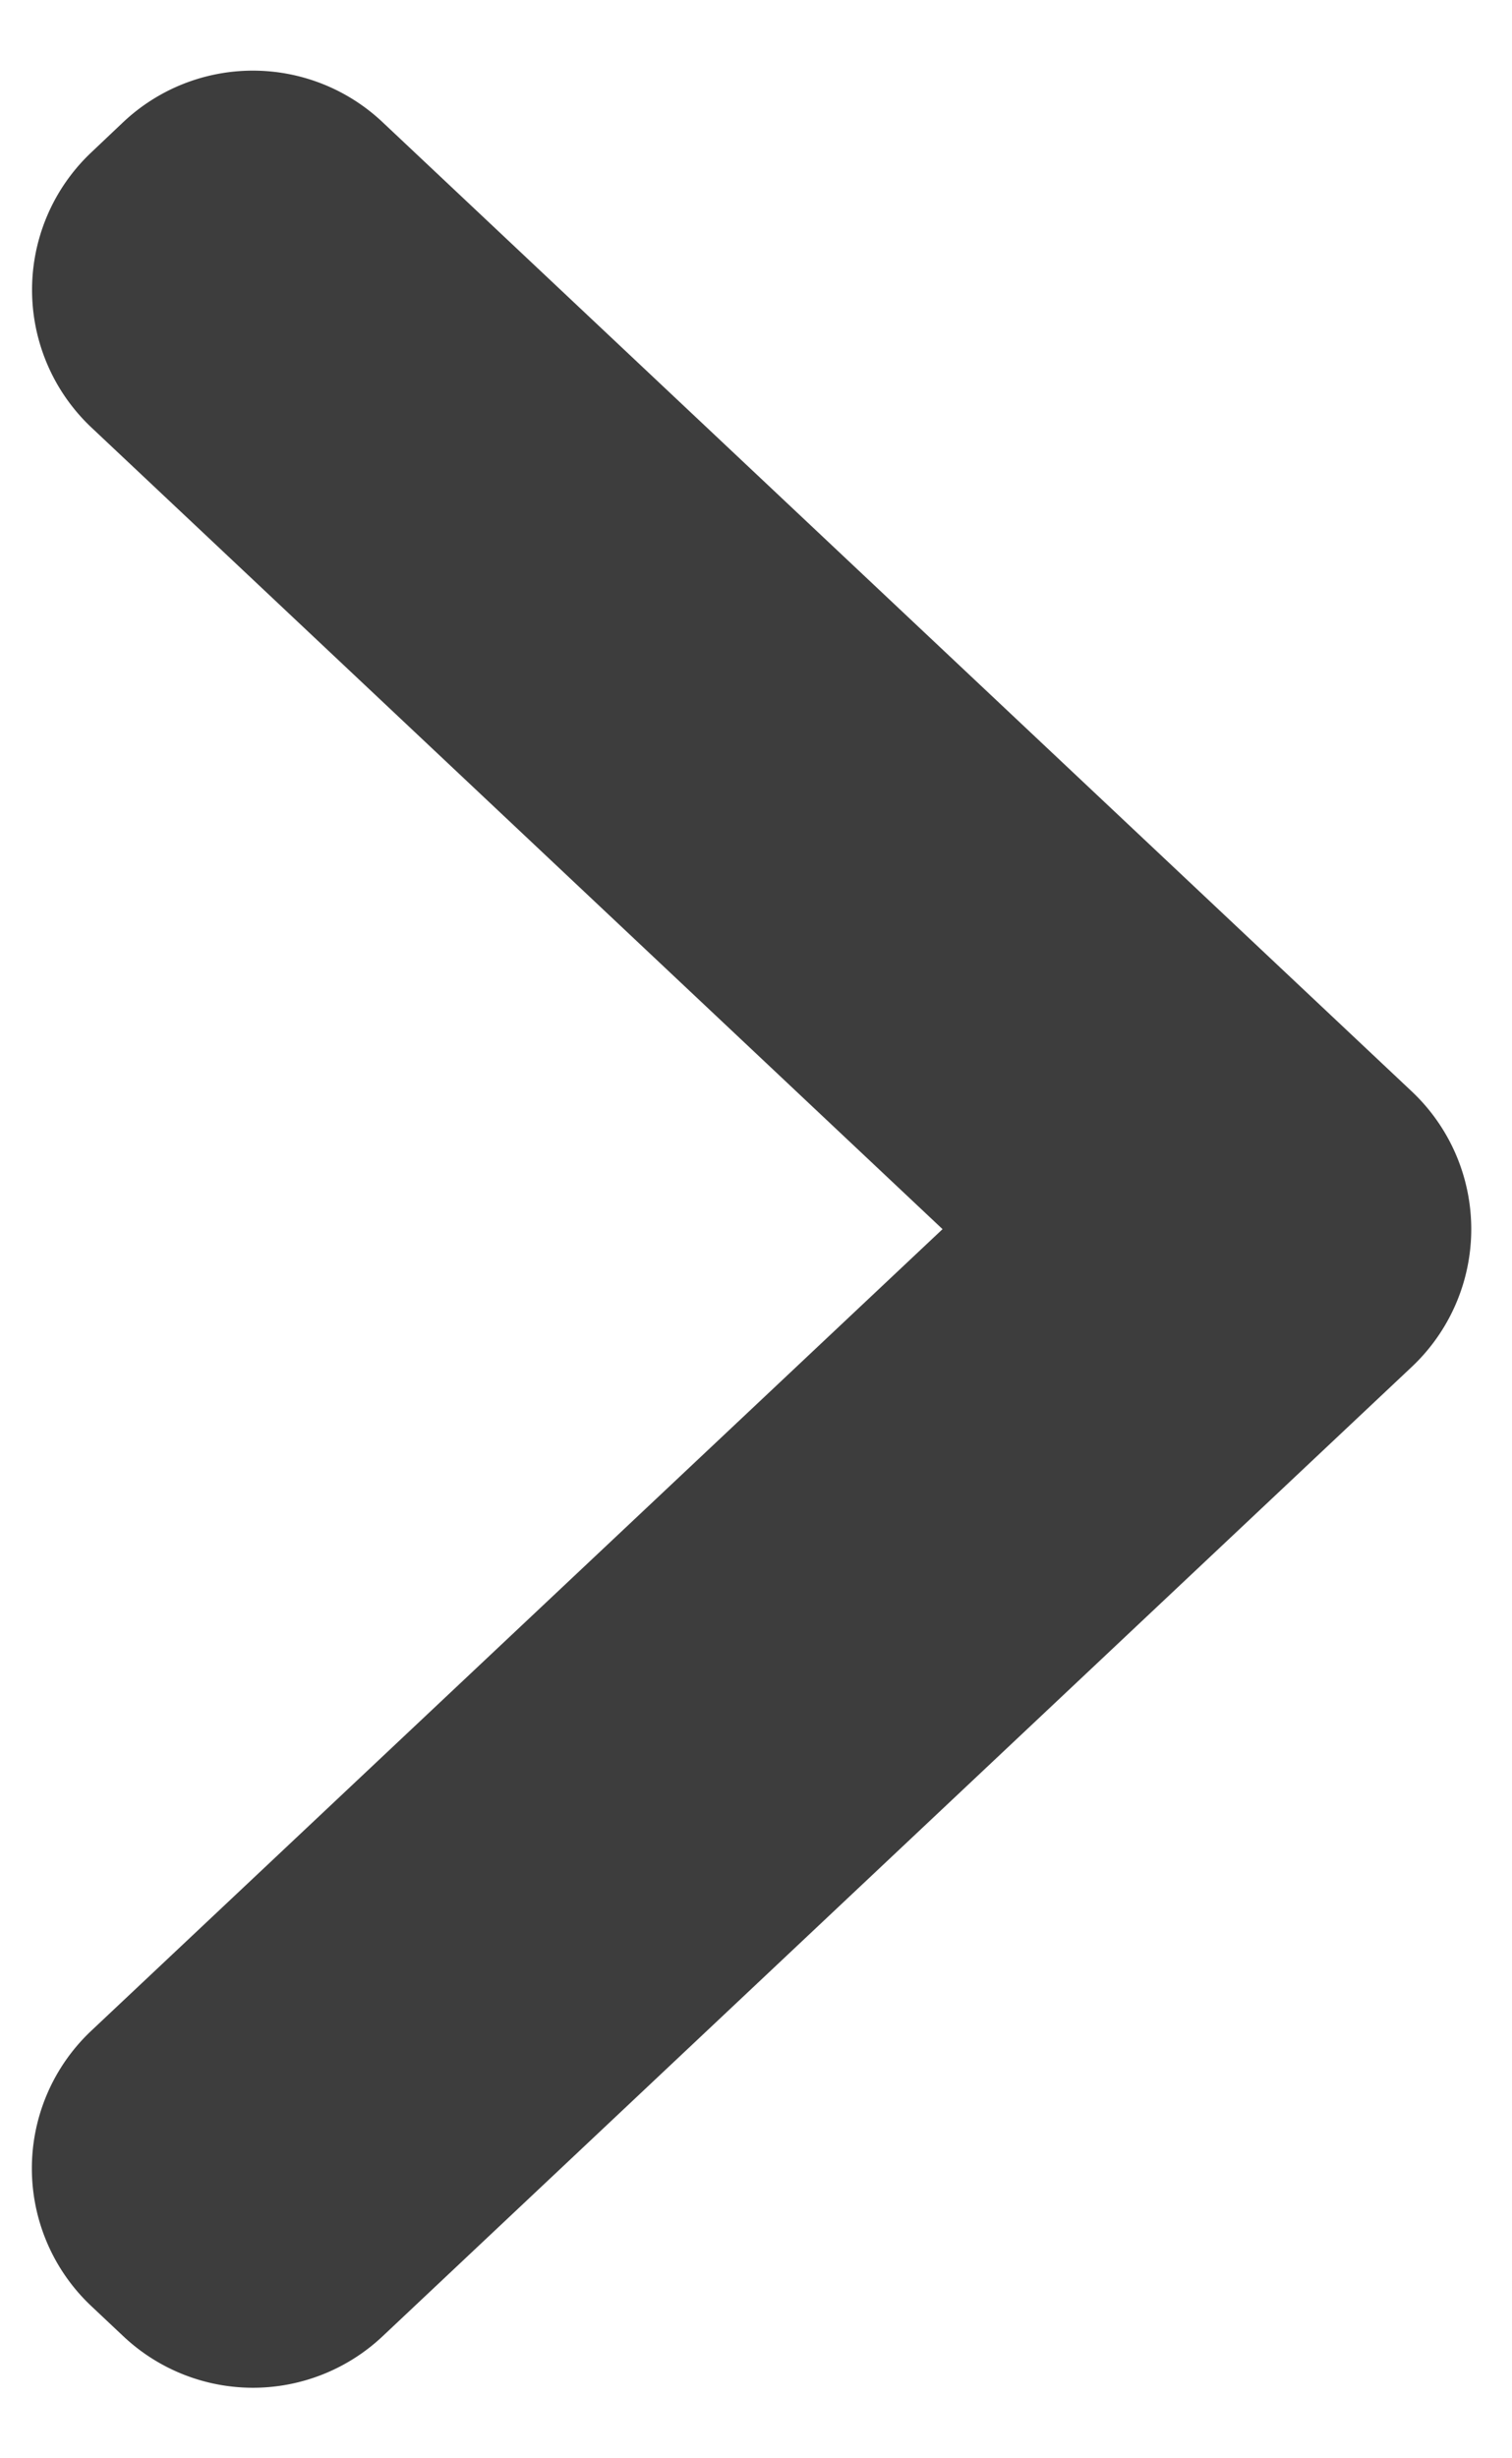 <svg xmlns="http://www.w3.org/2000/svg" width="8" height="13" viewBox="0 0 8 13"><g><g><path fill="#3d3d3d" d="M.483 12.195a1 1 0 0 1 0-1.456L4.987 6.5.484 2.261a1 1 0 0 1 0-1.456l.169-.16a1 1 0 0 1 1.37 0L7.47 5.772a1 1 0 0 1 0 1.456l-5.446 5.127a1 1 0 0 1-1.371 0z"/></g></g></svg>